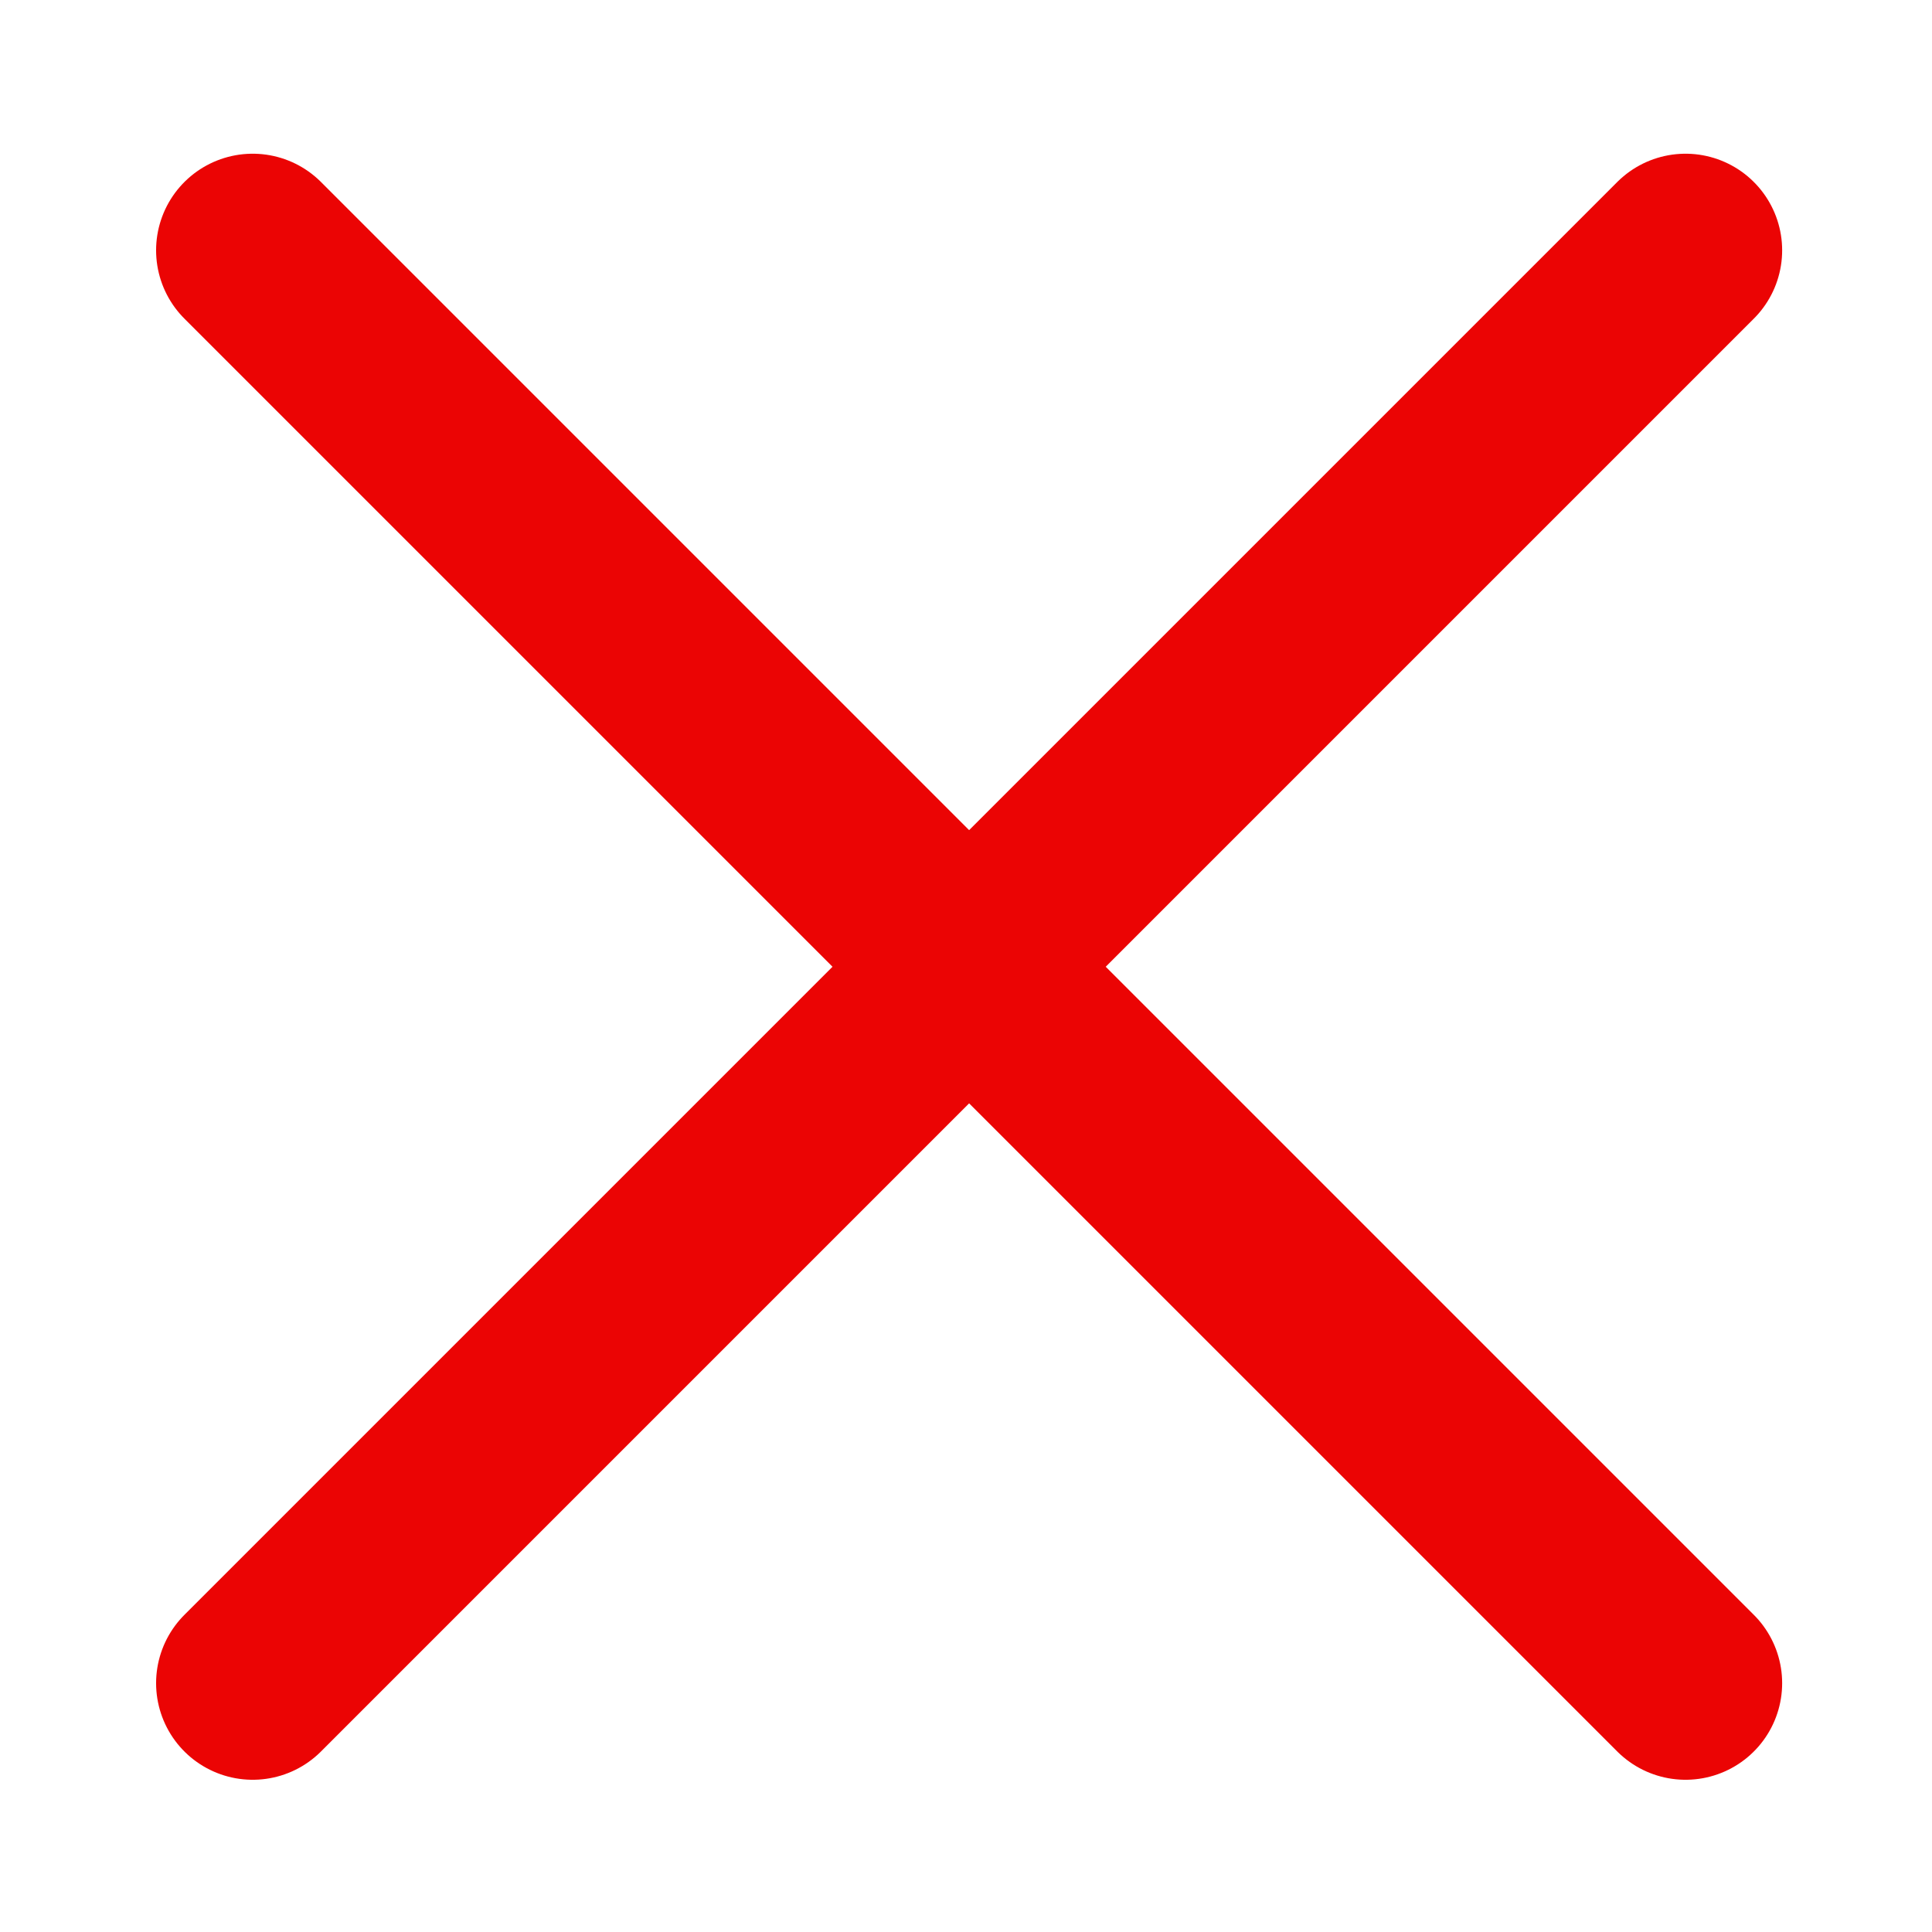 <?xml version="1.0" encoding="utf-8"?>
<svg viewBox="0 0 500 500" xmlns="http://www.w3.org/2000/svg" xmlns:bx="https://boxy-svg.com">
  <path d="M 65.397 435.603 L 436.219 64.781 M 436.219 435.603 L 65.397 64.781" style="stroke: rgb(235, 4, 4); stroke-linecap: round; stroke-miterlimit: 50; stroke-width: 50px;" bx:origin="0.500518 0.5"/>
</svg>